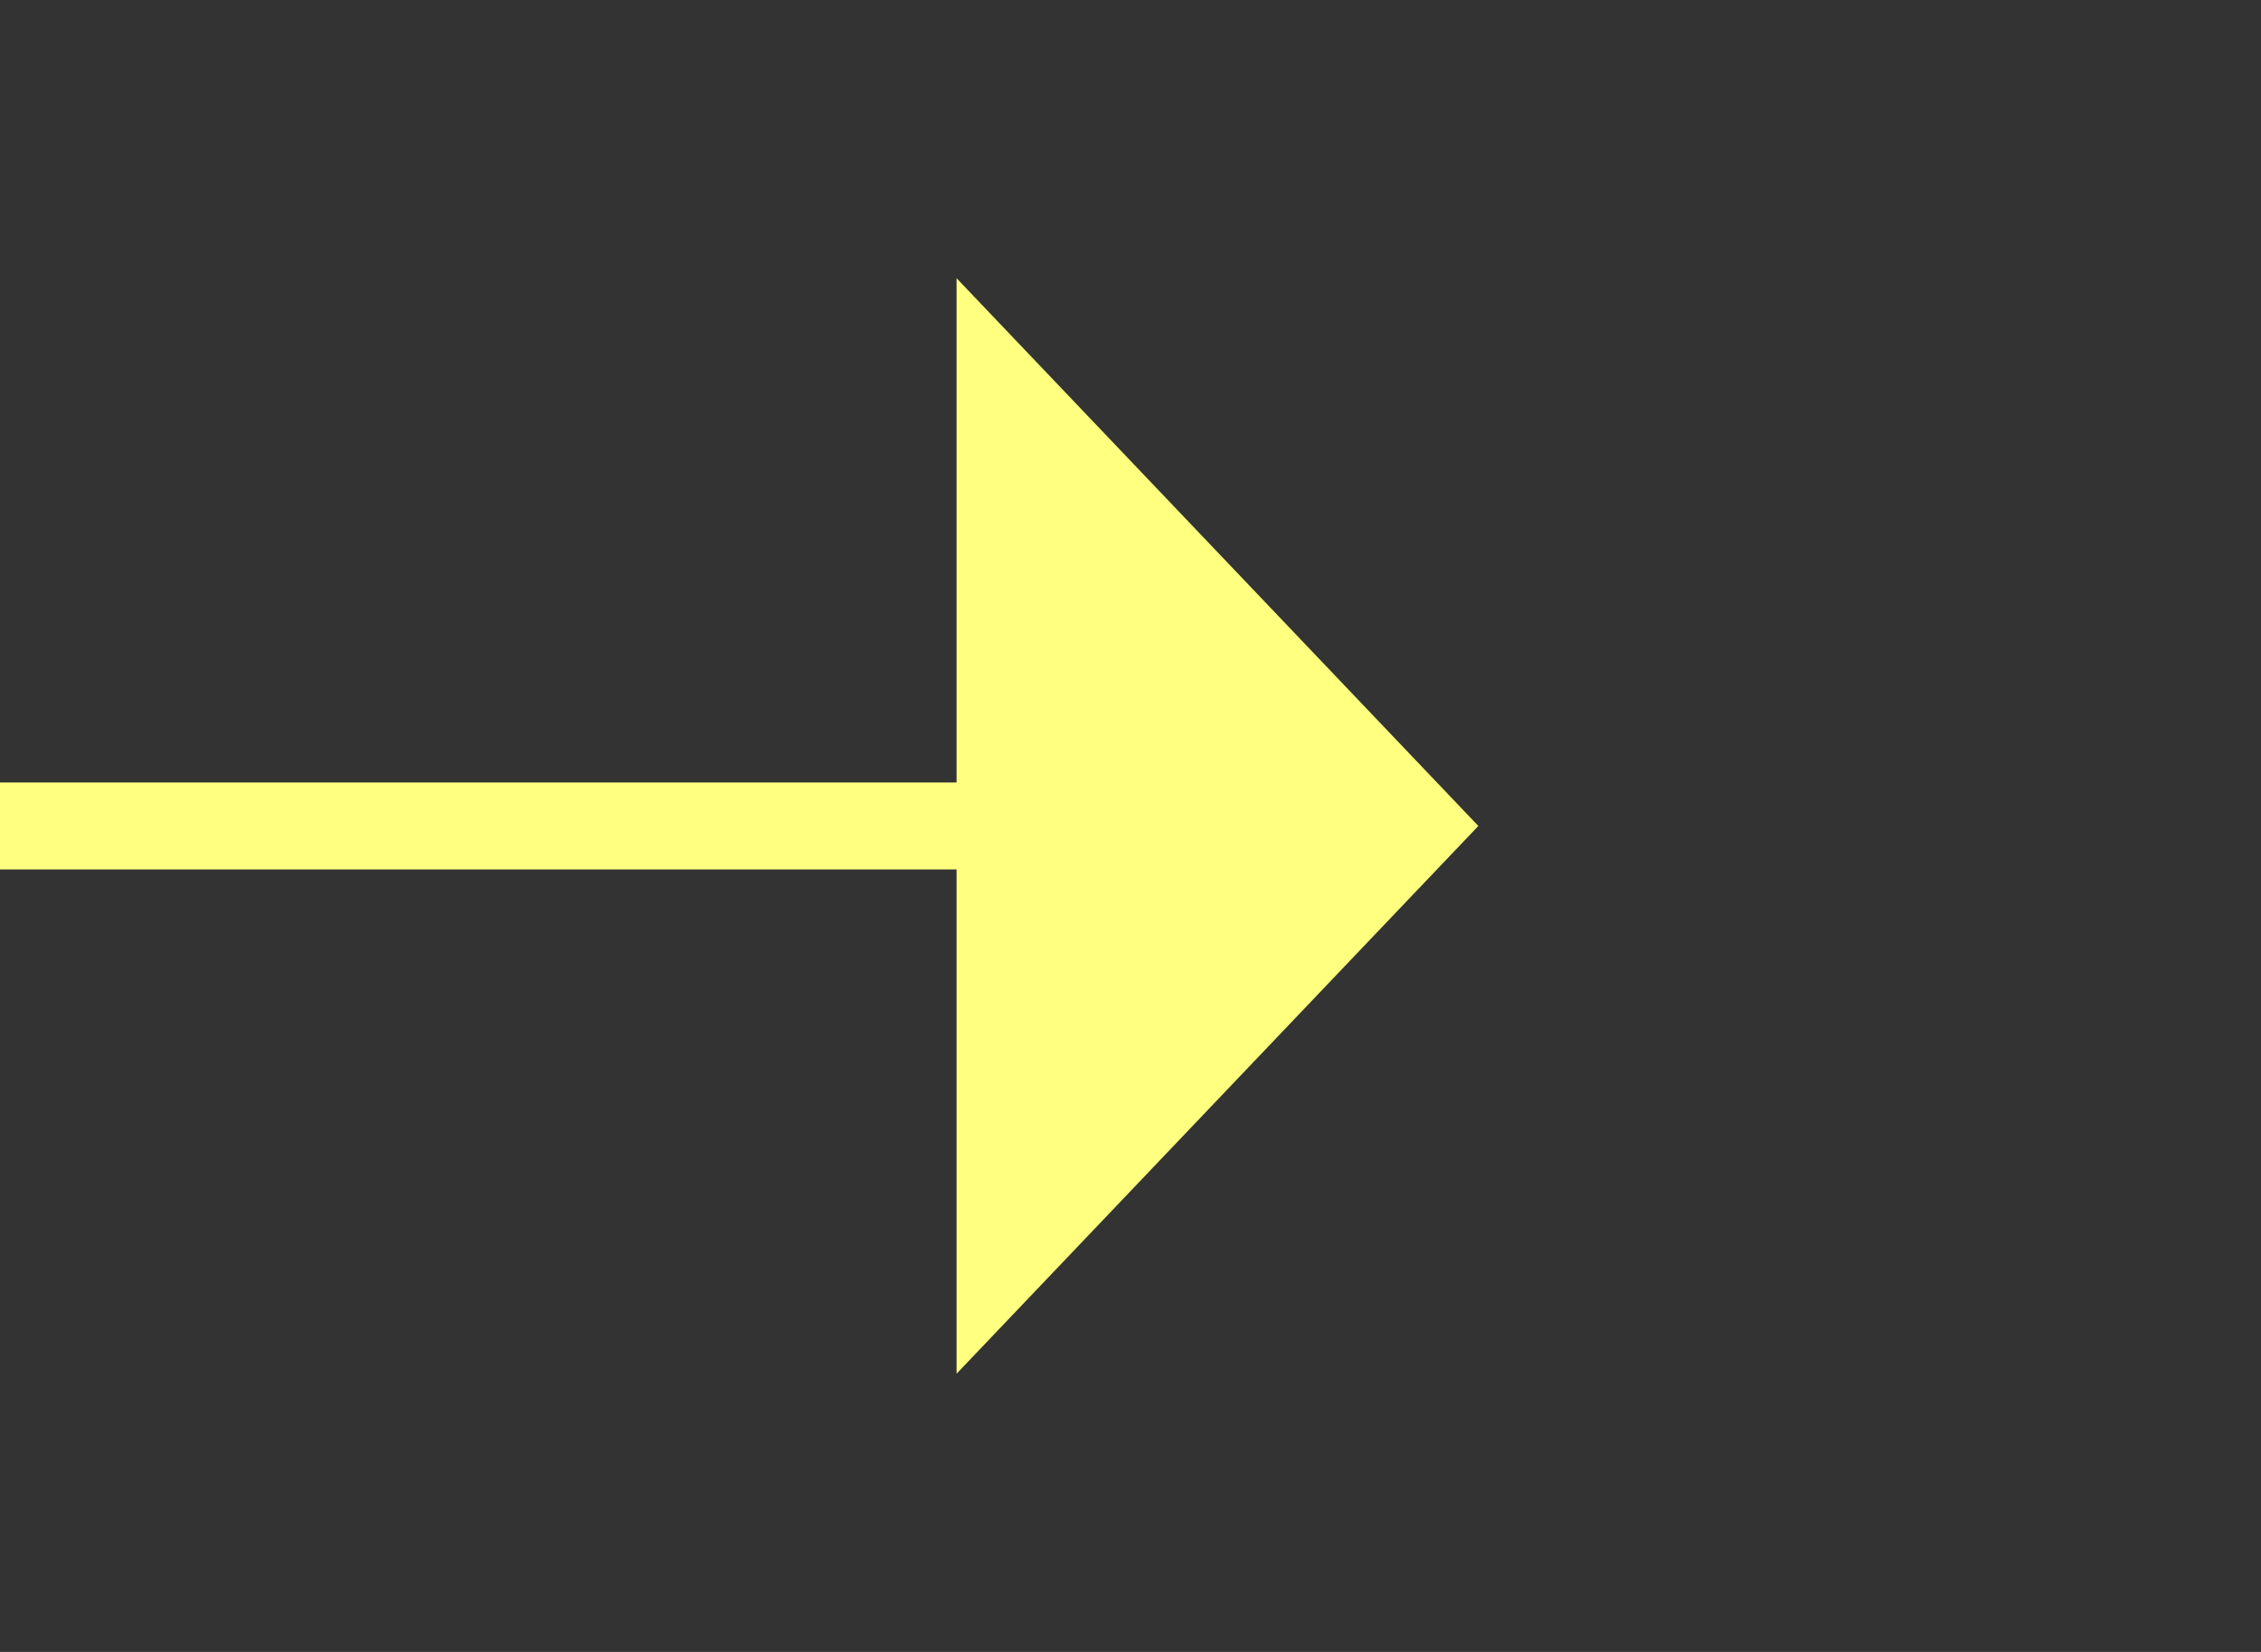 ﻿<?xml version="1.0" encoding="utf-8"?>
<svg version="1.1" xmlns:xlink="http://www.w3.org/1999/xlink" width="26px" height="19px" xmlns="http://www.w3.org/2000/svg">
  <rect width="100%" height="100%" fill="#333333" stroke="none"/>
  <g transform="matrix(1 0 0 1 -1010 -10474 )">
    <path d="M 1021 10489.8  L 1027 10483.5  L 1021 10477.2  L 1021 10489.8  Z " fill-rule="nonzero" fill="#ffff80" stroke="none" />
    <path d="M 1010 10483.5  L 1022 10483.5  " stroke-width="1" stroke="#ffff80" fill="none" />
  </g>
</svg>